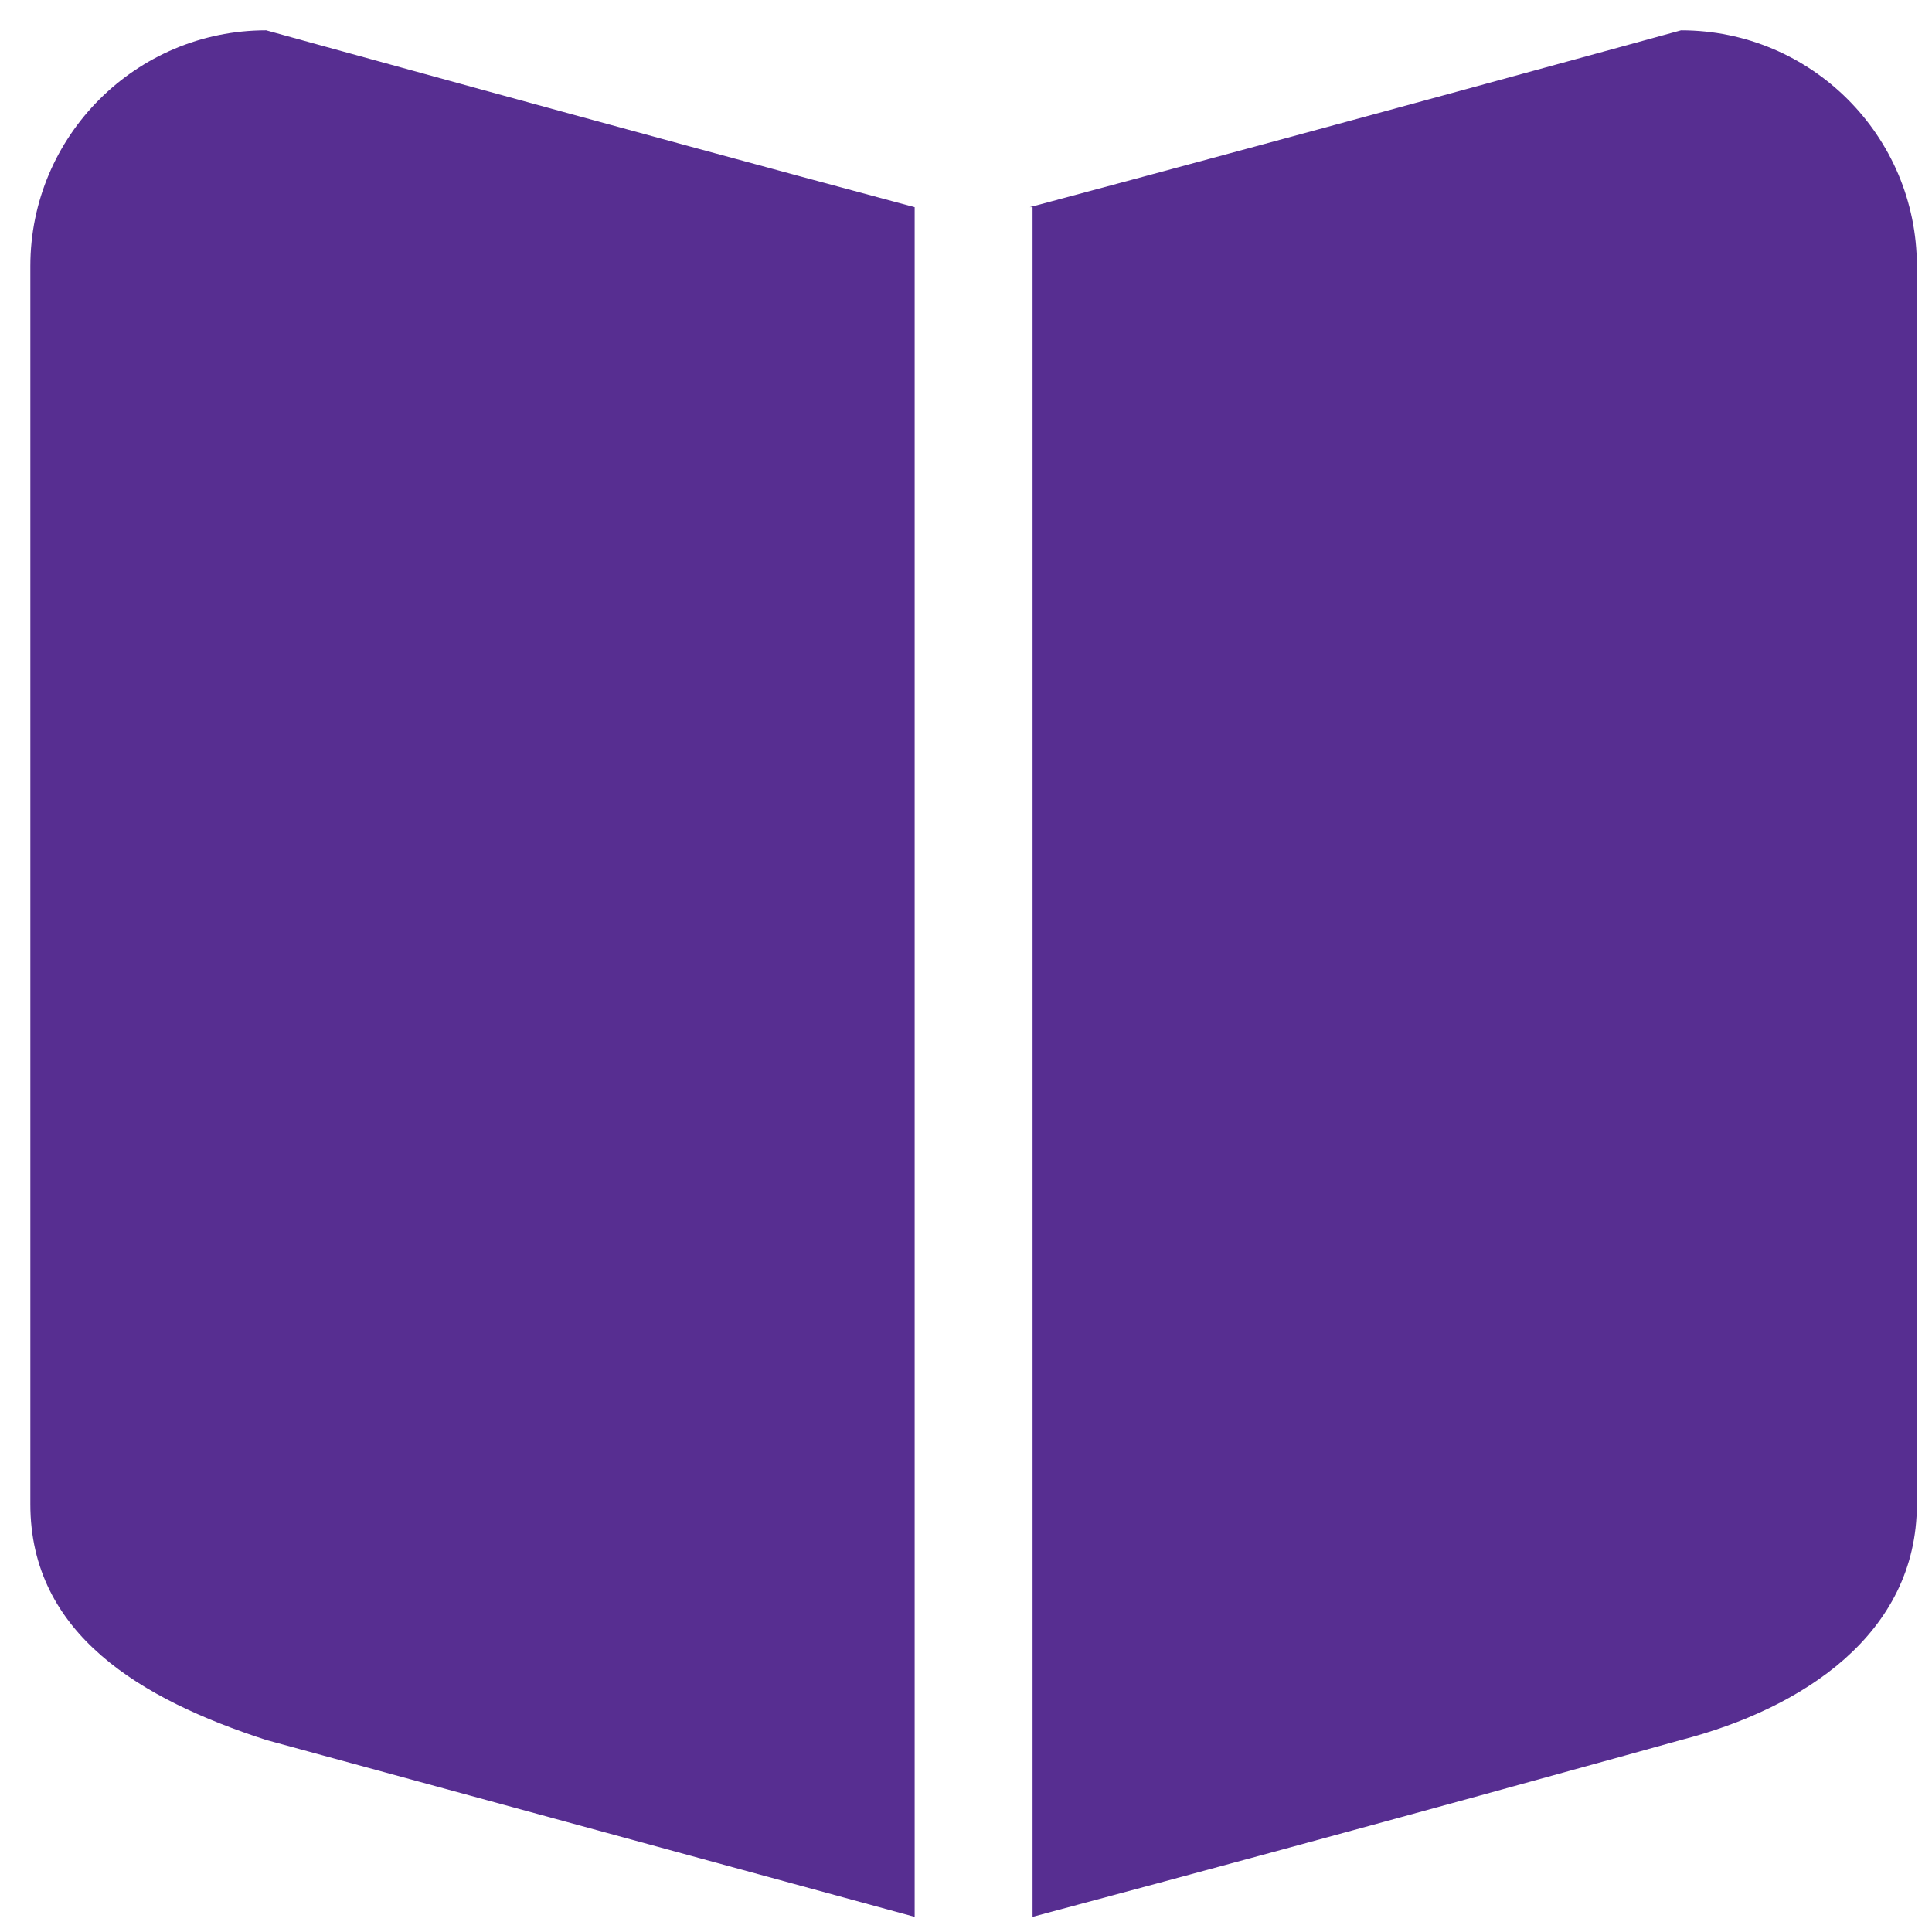 <svg width="51" height="51" viewBox="0 0 51 51" fill="none" xmlns="http://www.w3.org/2000/svg">
<path fill-rule="evenodd" clip-rule="evenodd" d="M7.026 0.8C3.588 0.8 0.801 3.587 0.801 7.025V39.706C0.801 43.144 3.734 44.862 7.026 45.931L24.145 50.6V5.469C16.345 3.377 7.026 0.8 7.026 0.8ZM44.376 0.8C44.376 0.8 35.368 3.28 27.181 5.469H27.257V50.6C35.998 48.267 44.376 45.931 44.376 45.931C47.571 45.105 50.601 43.144 50.601 39.706V7.025C50.601 3.587 47.813 0.8 44.376 0.8Z" fill="#572E91"/>
</svg>
